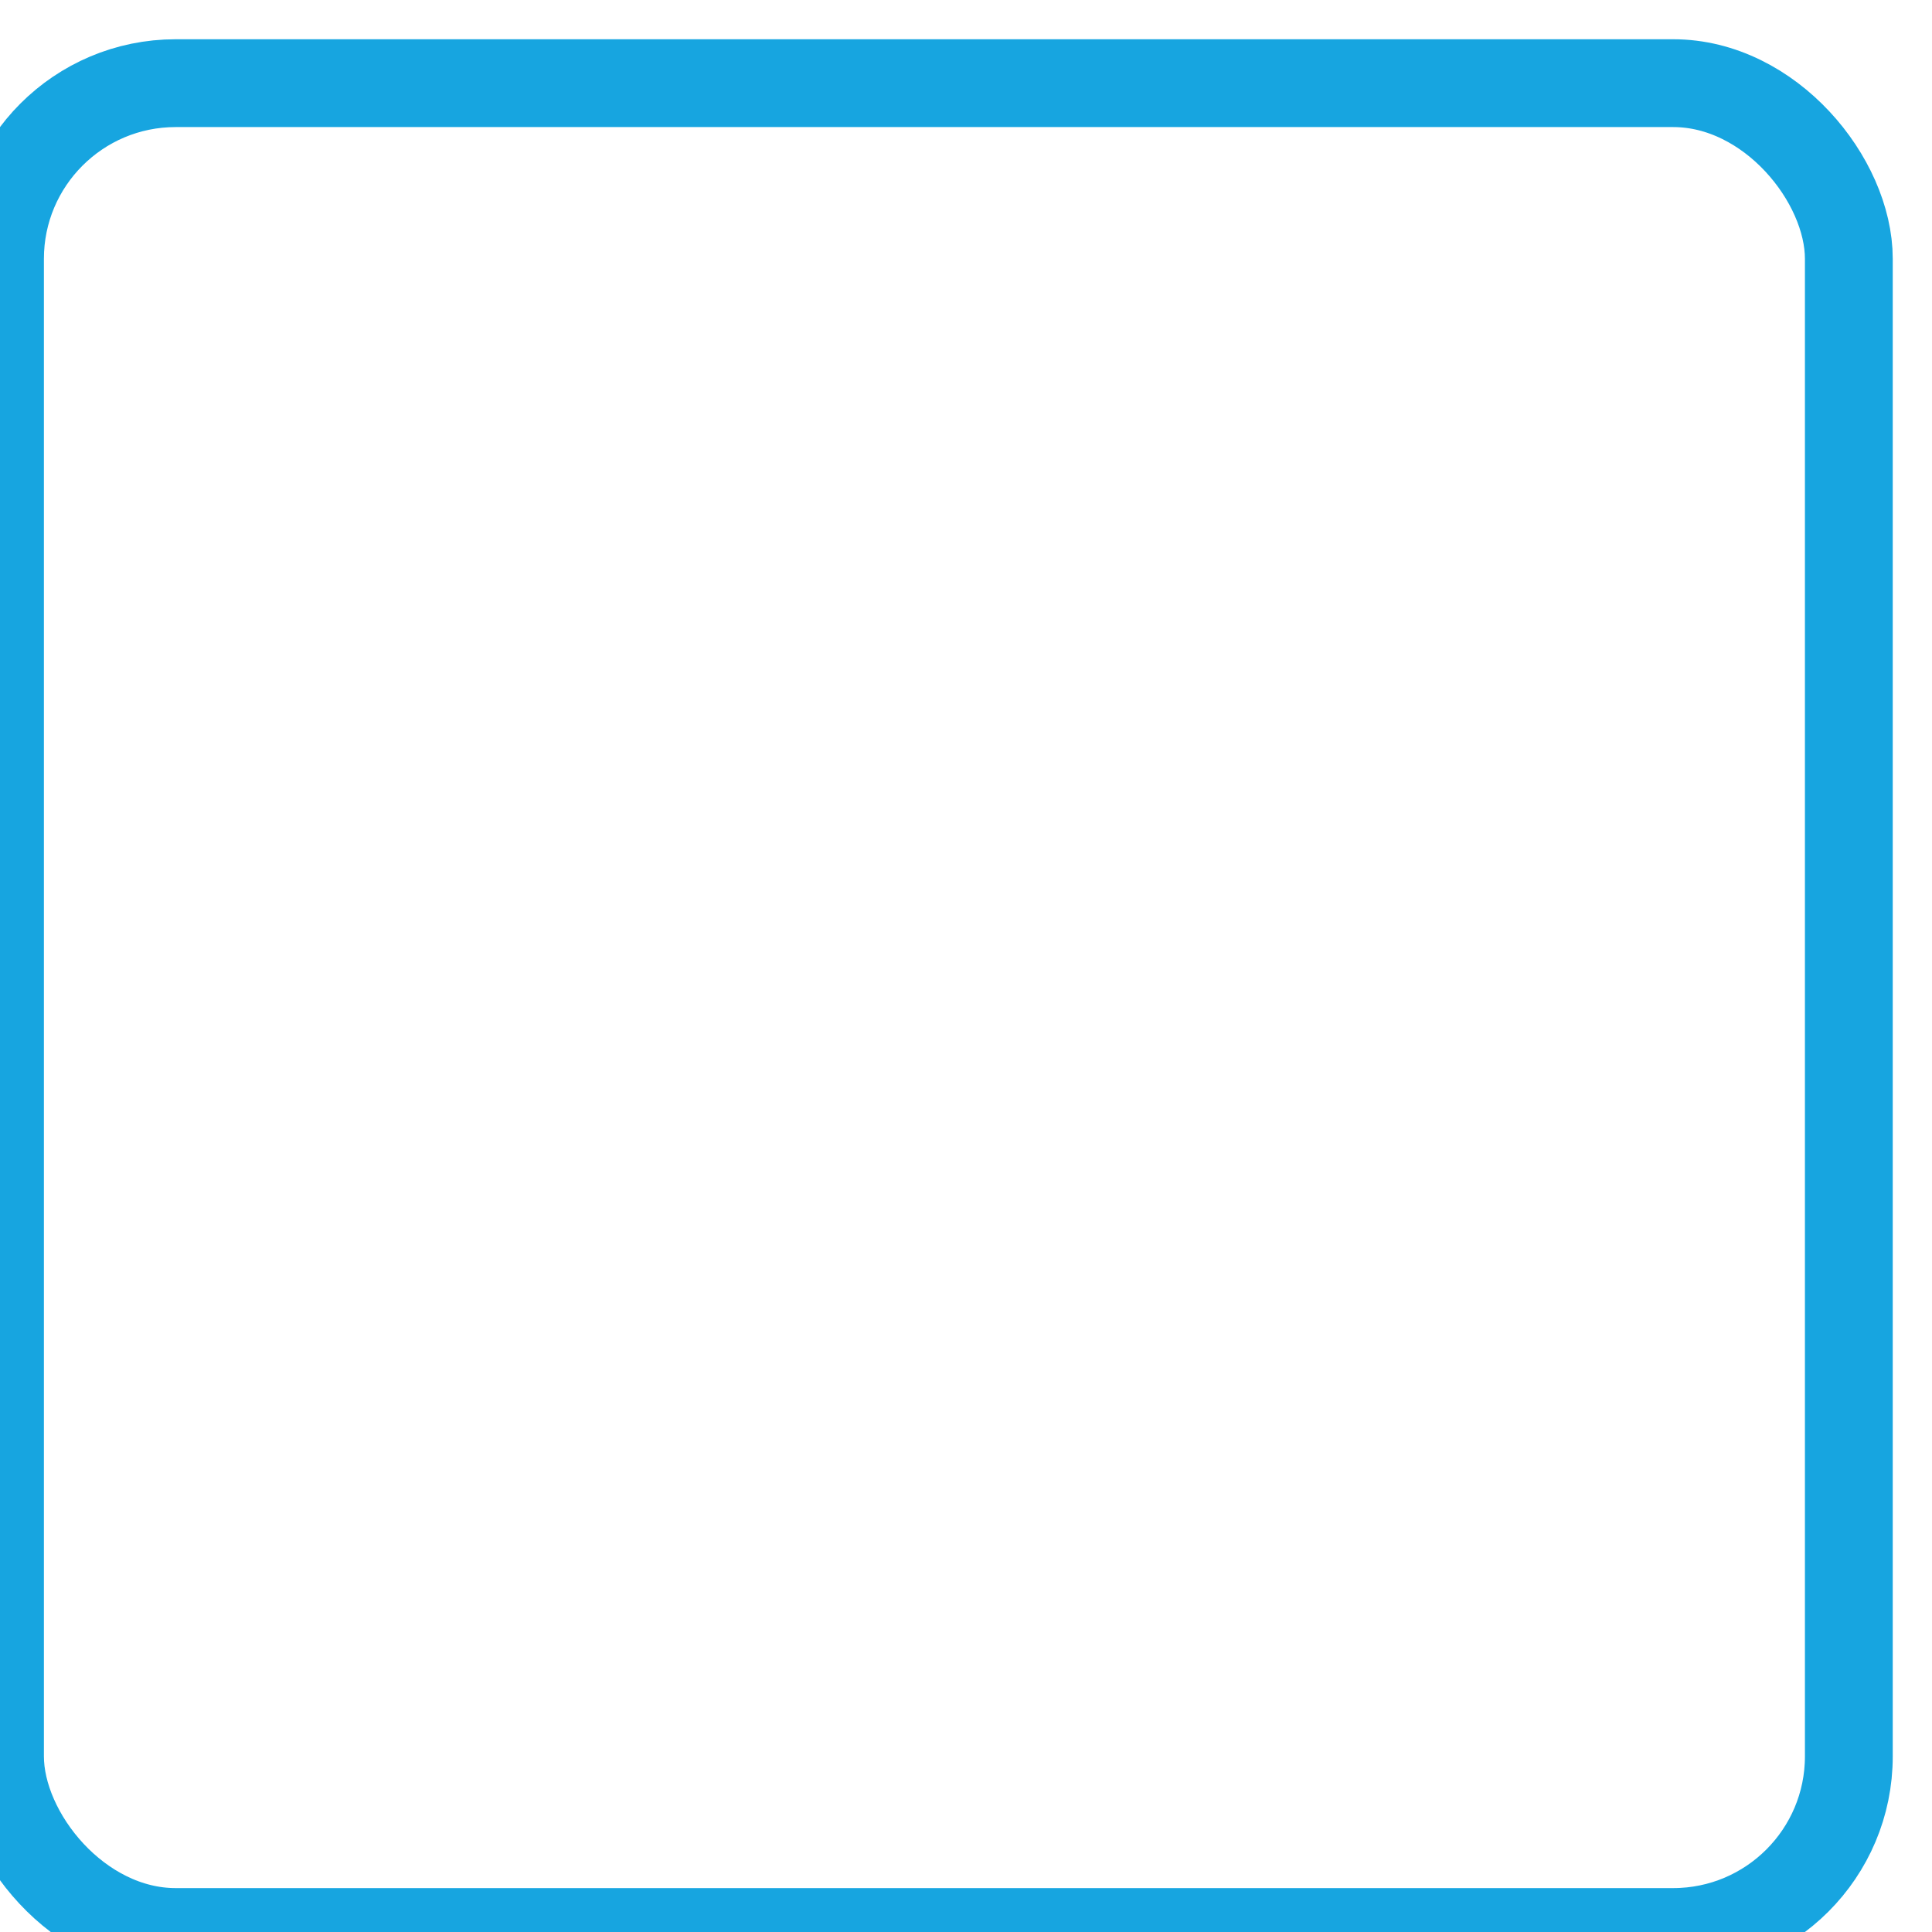 <?xml version="1.0" encoding="UTF-8" standalone="no"?>
<svg width="22px" height="22px" viewBox="0 0 22 22" version="1.1" xmlns="http://www.w3.org/2000/svg" xmlns:xlink="http://www.w3.org/1999/xlink" xmlns:sketch="http://www.bohemiancoding.com/sketch/ns">
    <!-- Generator: sketchtool 3.5.1 (25234) - http://www.bohemiancoding.com/sketch -->
    <title>icom_unchecked</title>
    <desc>Created with sketchtool.</desc>
    <defs></defs>
    <g id="educator" stroke="none" stroke-width="1" fill="none" fill-rule="evenodd" sketch:type="MSPage">
        <g id="03_register" sketch:type="MSArtboardGroup" transform="translate(-383, -1069)" stroke="#17A5E0">
            <g id="icom_unchecked" sketch:type="MSLayerGroup" transform="translate(383, 1069)">
                <rect id="Rectangle-605-Copy-2" sketch:type="MSShapeGroup" x="0" y="0.947" width="21.053" height="21.053" rx="2"></rect>
            </g>
        </g>
    </g>
</svg>